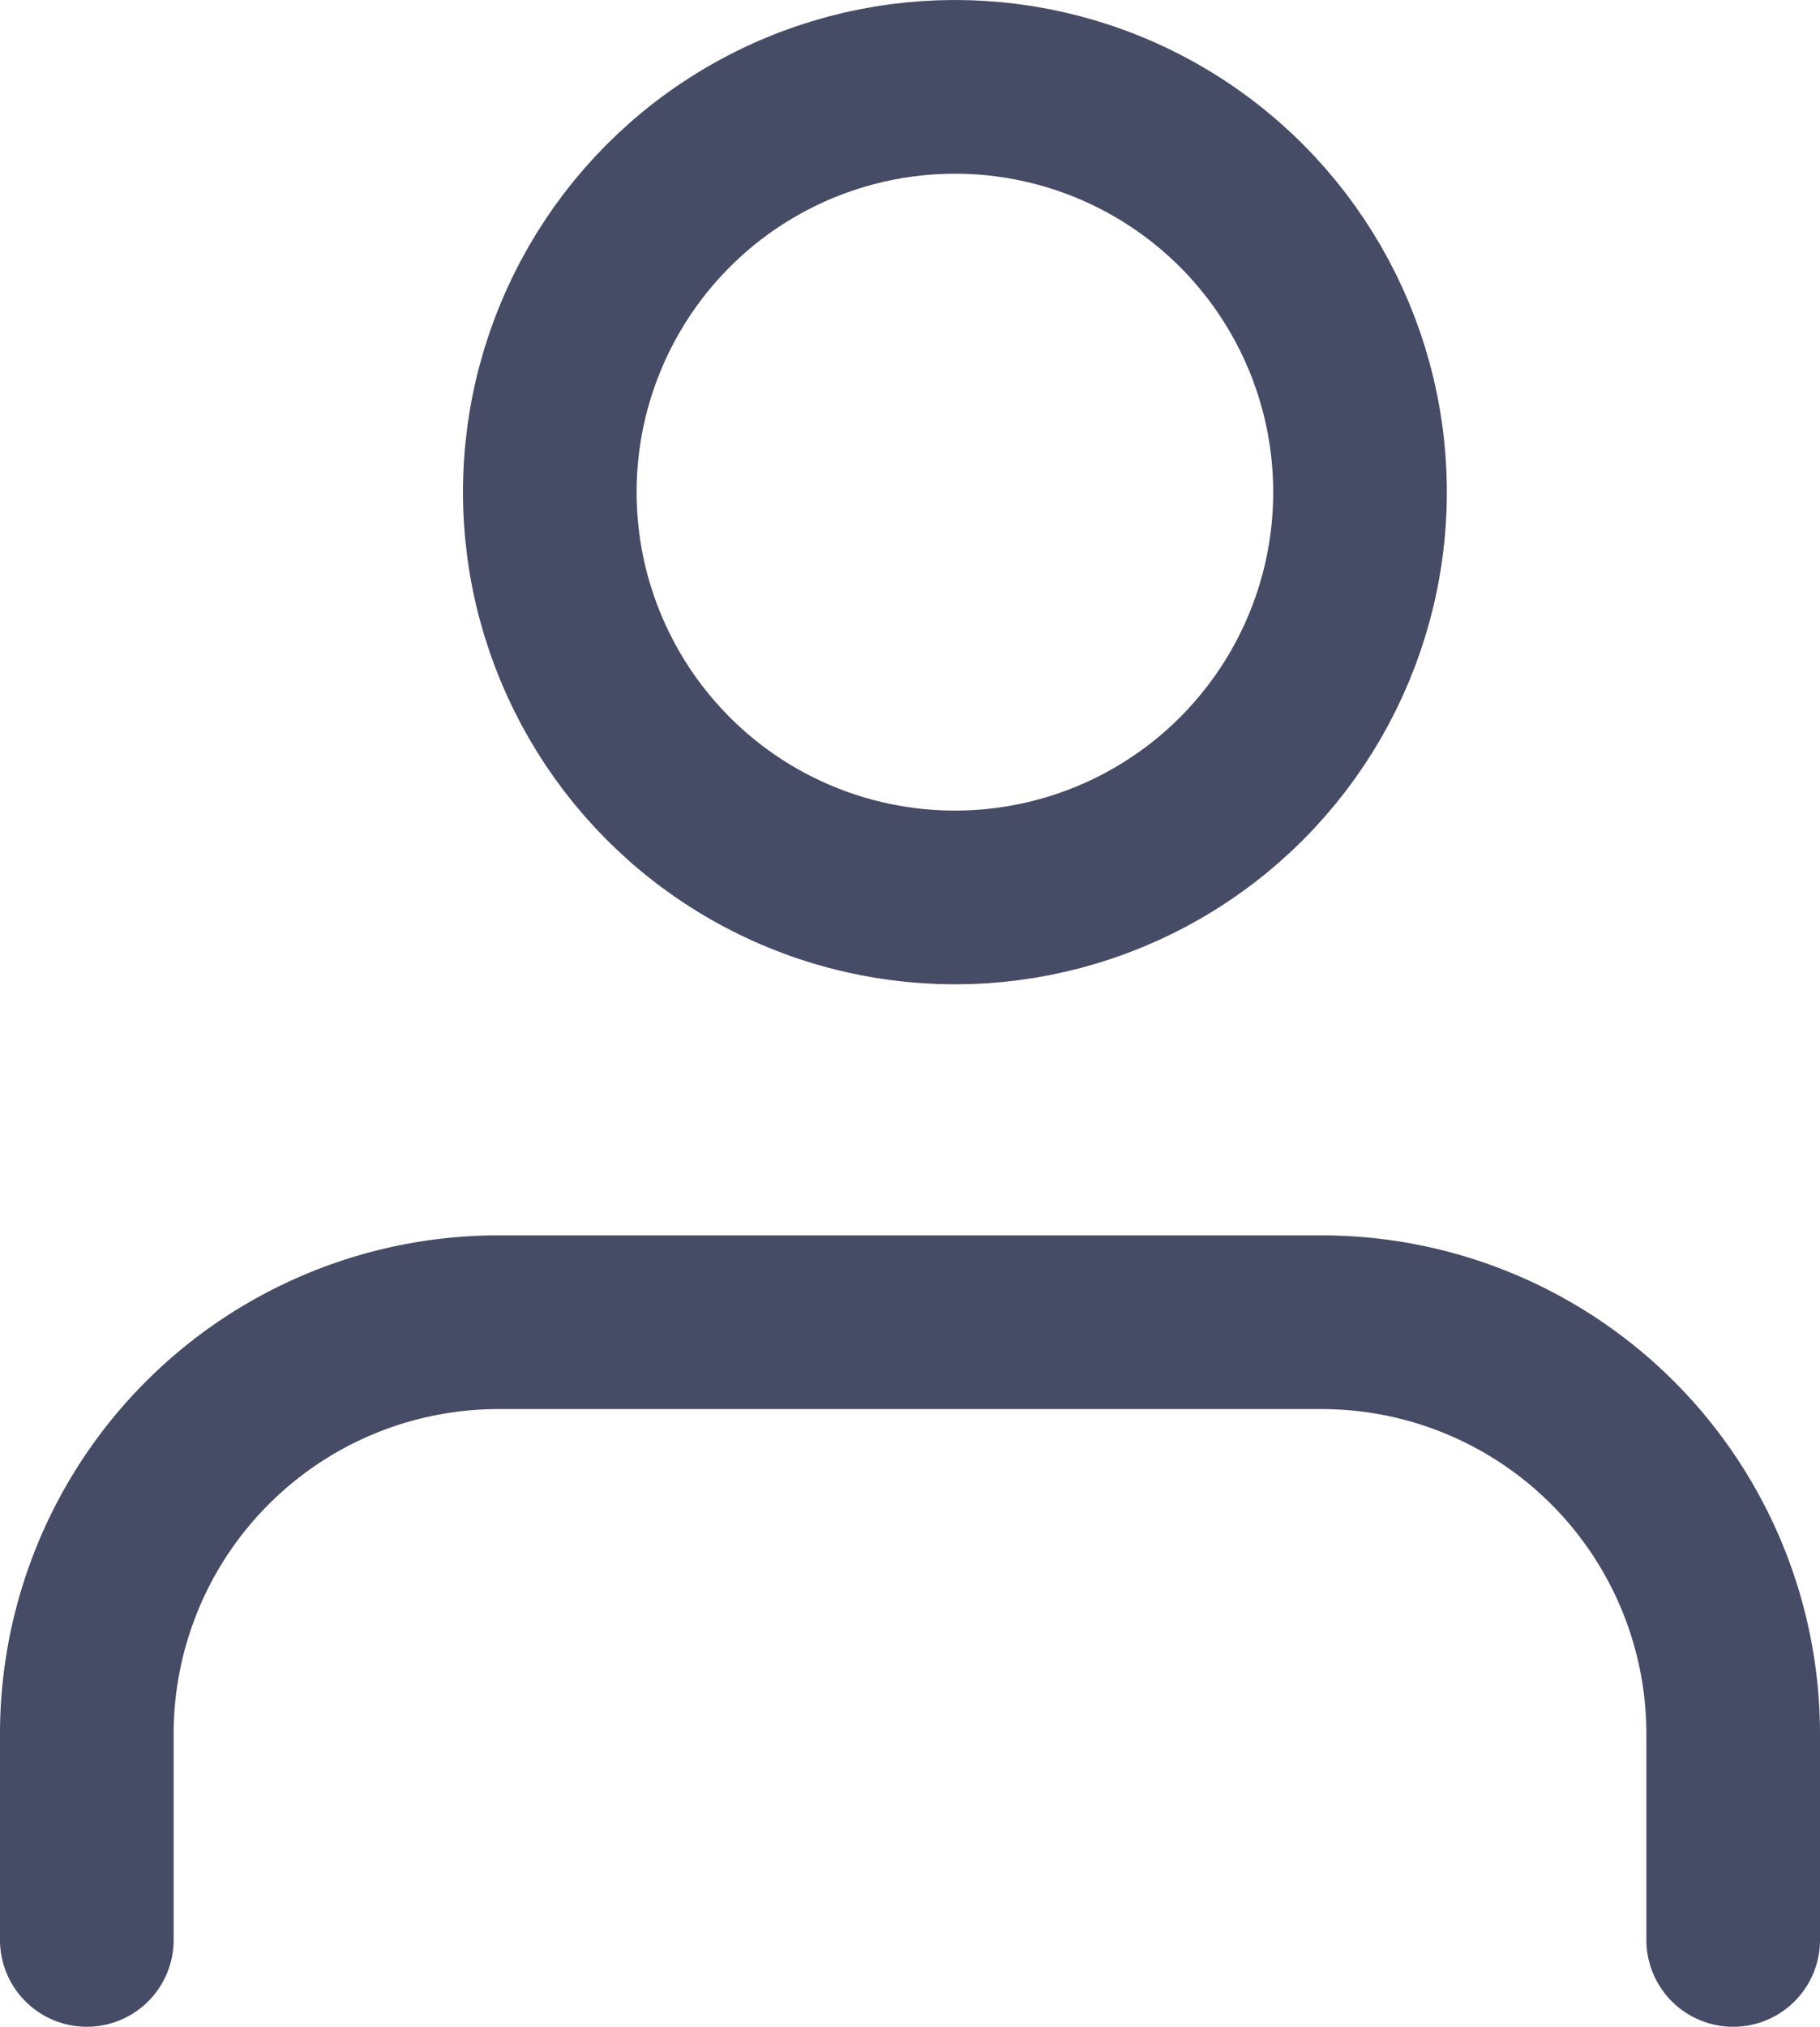 <svg xmlns="http://www.w3.org/2000/svg" width="15.724" height="17.502" viewBox="0 0 15.724 17.502"><defs><style>.a{fill:none;stroke:#464b66;stroke-linecap:round;stroke-linejoin:round;stroke-miterlimit:10;stroke-width:1.5px;}</style></defs><g transform="translate(0.75 0.75)"><path class="a" d="M14.224,5.334V3.556A3.556,3.556,0,0,0,10.668,0H3.556A3.556,3.556,0,0,0,0,3.556V5.334" transform="translate(0 10.668)"/><circle class="a" cx="3.5" cy="3.5" r="3.5" transform="translate(4)"/></g></svg>